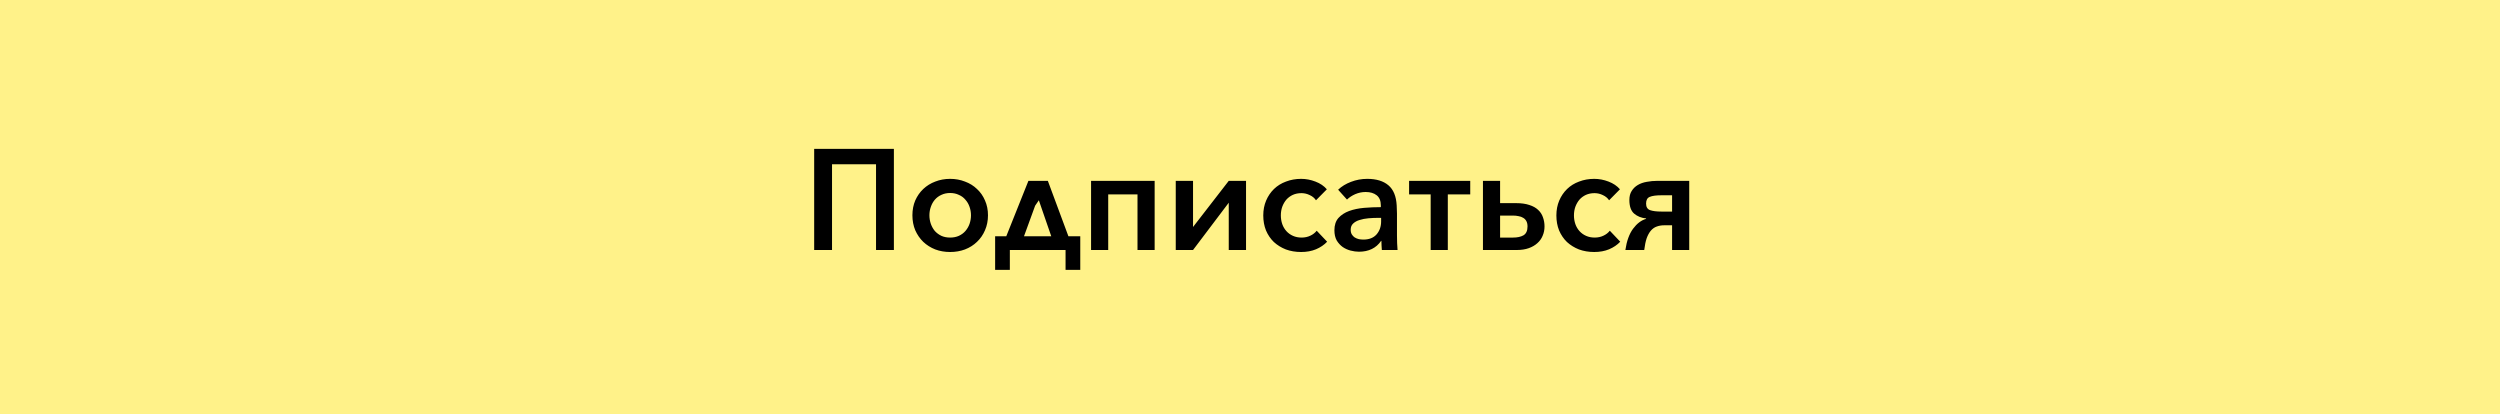 <svg width="350" height="58" viewBox="0 0 350 58" fill="none" xmlns="http://www.w3.org/2000/svg">
    <rect width="350" height="58" fill="#FFF289"/>
    <path d="M125.144 20.84V35H122.644V23H116.484V35H113.984V20.84H125.144ZM138.317 30.14C138.317 30.9 138.177 31.6 137.897 32.24C137.63 32.867 137.257 33.407 136.777 33.86C136.31 34.313 135.75 34.667 135.097 34.92C134.457 35.16 133.764 35.28 133.017 35.28C132.27 35.28 131.577 35.16 130.937 34.92C130.297 34.667 129.737 34.313 129.257 33.86C128.79 33.407 128.417 32.867 128.137 32.24C127.87 31.6 127.737 30.9 127.737 30.14C127.737 29.38 127.87 28.687 128.137 28.06C128.417 27.433 128.79 26.9 129.257 26.46C129.737 26.007 130.297 25.66 130.937 25.42C131.577 25.167 132.27 25.04 133.017 25.04C133.764 25.04 134.457 25.167 135.097 25.42C135.75 25.66 136.31 26.007 136.777 26.46C137.257 26.9 137.63 27.433 137.897 28.06C138.177 28.687 138.317 29.38 138.317 30.14ZM135.937 30.14C135.937 29.727 135.87 29.333 135.737 28.96C135.604 28.573 135.41 28.24 135.157 27.96C134.917 27.667 134.61 27.44 134.237 27.28C133.877 27.107 133.47 27.02 133.017 27.02C132.564 27.02 132.157 27.107 131.797 27.28C131.437 27.44 131.13 27.667 130.877 27.96C130.637 28.24 130.45 28.573 130.317 28.96C130.184 29.333 130.117 29.727 130.117 30.14C130.117 30.553 130.184 30.953 130.317 31.34C130.45 31.713 130.637 32.047 130.877 32.34C131.13 32.62 131.437 32.847 131.797 33.02C132.157 33.18 132.564 33.26 133.017 33.26C133.47 33.26 133.877 33.18 134.237 33.02C134.61 32.847 134.917 32.62 135.157 32.34C135.41 32.047 135.604 31.713 135.737 31.34C135.87 30.953 135.937 30.553 135.937 30.14ZM141.378 37.78H139.318V33.08H140.878L143.978 25.32H146.698L149.578 33.08H151.238V37.78H149.178V35H141.378V37.78ZM144.918 28.8L143.358 33.08H147.178L145.438 28.04L144.918 28.8ZM155.15 35H152.75V25.32H161.65V35H159.25V27.22H155.15V35ZM172.025 28.38L167.025 35H164.605V25.32H167.025V31.78L172.025 25.32H174.445V35H172.025V28.38ZM184.238 28.04C184.038 27.733 183.751 27.493 183.378 27.32C183.005 27.133 182.611 27.04 182.198 27.04C181.758 27.04 181.358 27.12 180.998 27.28C180.651 27.44 180.351 27.66 180.098 27.94C179.858 28.22 179.665 28.553 179.518 28.94C179.385 29.313 179.318 29.72 179.318 30.16C179.318 30.587 179.385 30.993 179.518 31.38C179.651 31.753 179.845 32.08 180.098 32.36C180.351 32.64 180.658 32.86 181.018 33.02C181.378 33.18 181.778 33.26 182.218 33.26C182.671 33.26 183.078 33.173 183.438 33C183.811 32.827 184.111 32.593 184.338 32.3L185.798 33.84C185.385 34.28 184.865 34.633 184.238 34.9C183.625 35.153 182.931 35.28 182.158 35.28C181.385 35.28 180.671 35.16 180.018 34.92C179.378 34.667 178.818 34.32 178.338 33.88C177.871 33.427 177.505 32.887 177.238 32.26C176.985 31.633 176.858 30.933 176.858 30.16C176.858 29.4 176.991 28.707 177.258 28.08C177.525 27.453 177.891 26.913 178.358 26.46C178.825 26.007 179.385 25.66 180.038 25.42C180.691 25.167 181.398 25.04 182.158 25.04C182.838 25.04 183.505 25.167 184.158 25.42C184.825 25.673 185.358 26.033 185.758 26.5L184.238 28.04ZM193.317 28.76C193.317 28.12 193.124 27.647 192.737 27.34C192.35 27.033 191.837 26.88 191.197 26.88C190.69 26.88 190.204 26.98 189.737 27.18C189.284 27.38 188.897 27.633 188.577 27.94L187.337 26.56C187.83 26.093 188.43 25.727 189.137 25.46C189.857 25.18 190.617 25.04 191.417 25.04C192.684 25.04 193.67 25.34 194.377 25.94C195.084 26.54 195.47 27.48 195.537 28.76C195.55 28.947 195.557 29.133 195.557 29.32C195.57 29.507 195.577 29.7 195.577 29.9V32.96C195.577 33.307 195.584 33.66 195.597 34.02C195.61 34.367 195.63 34.693 195.657 35H193.457C193.444 34.8 193.43 34.593 193.417 34.38C193.404 34.167 193.397 33.947 193.397 33.72H193.357C193.01 34.227 192.577 34.607 192.057 34.86C191.537 35.113 190.937 35.24 190.257 35.24C189.884 35.24 189.49 35.187 189.077 35.08C188.677 34.973 188.31 34.807 187.977 34.58C187.644 34.34 187.364 34.033 187.137 33.66C186.924 33.273 186.817 32.8 186.817 32.24C186.817 31.52 187.004 30.947 187.377 30.52C187.764 30.093 188.264 29.767 188.877 29.54C189.504 29.313 190.204 29.167 190.977 29.1C191.75 29.033 192.53 29 193.317 29V28.76ZM192.957 30.5C192.504 30.5 192.044 30.52 191.577 30.56C191.124 30.6 190.71 30.68 190.337 30.8C189.977 30.907 189.677 31.073 189.437 31.3C189.21 31.513 189.097 31.8 189.097 32.16C189.097 32.427 189.15 32.647 189.257 32.82C189.364 32.993 189.497 33.133 189.657 33.24C189.83 33.347 190.024 33.427 190.237 33.48C190.45 33.52 190.664 33.54 190.877 33.54C191.677 33.54 192.29 33.3 192.717 32.82C193.144 32.327 193.357 31.72 193.357 31V30.5H192.957ZM197.273 25.32H205.833V27.22H202.693V35H200.293V27.22H197.273V25.32ZM210.013 25.32V28.44H212.273C212.993 28.44 213.606 28.527 214.113 28.7C214.619 28.86 215.026 29.087 215.333 29.38C215.653 29.673 215.879 30.02 216.013 30.42C216.159 30.82 216.233 31.247 216.233 31.7C216.233 32.167 216.146 32.6 215.973 33C215.813 33.4 215.566 33.747 215.233 34.04C214.913 34.333 214.513 34.567 214.033 34.74C213.553 34.913 212.993 35 212.353 35H207.613V25.32H210.013ZM210.013 33.26H211.833C212.433 33.26 212.919 33.153 213.293 32.94C213.666 32.713 213.853 32.3 213.853 31.7C213.853 31.407 213.799 31.16 213.693 30.96C213.586 30.76 213.439 30.607 213.253 30.5C213.066 30.38 212.846 30.3 212.593 30.26C212.353 30.207 212.086 30.18 211.793 30.18H210.013V33.26ZM225.273 28.04C225.073 27.733 224.786 27.493 224.413 27.32C224.04 27.133 223.646 27.04 223.233 27.04C222.793 27.04 222.393 27.12 222.033 27.28C221.686 27.44 221.386 27.66 221.133 27.94C220.893 28.22 220.7 28.553 220.553 28.94C220.42 29.313 220.353 29.72 220.353 30.16C220.353 30.587 220.42 30.993 220.553 31.38C220.686 31.753 220.88 32.08 221.133 32.36C221.386 32.64 221.693 32.86 222.053 33.02C222.413 33.18 222.813 33.26 223.253 33.26C223.706 33.26 224.113 33.173 224.473 33C224.846 32.827 225.146 32.593 225.373 32.3L226.833 33.84C226.42 34.28 225.9 34.633 225.273 34.9C224.66 35.153 223.966 35.28 223.193 35.28C222.42 35.28 221.706 35.16 221.053 34.92C220.413 34.667 219.853 34.32 219.373 33.88C218.906 33.427 218.54 32.887 218.273 32.26C218.02 31.633 217.893 30.933 217.893 30.16C217.893 29.4 218.026 28.707 218.293 28.08C218.56 27.453 218.926 26.913 219.393 26.46C219.86 26.007 220.42 25.66 221.073 25.42C221.726 25.167 222.433 25.04 223.193 25.04C223.873 25.04 224.54 25.167 225.193 25.42C225.86 25.673 226.393 26.033 226.793 26.5L225.273 28.04ZM232.992 31.54C232.606 31.54 232.252 31.6 231.932 31.72C231.626 31.827 231.352 32.02 231.112 32.3C230.886 32.567 230.692 32.92 230.532 33.36C230.386 33.8 230.272 34.347 230.192 35H227.552C227.739 33.733 228.099 32.74 228.632 32.02C229.166 31.3 229.772 30.84 230.452 30.64V30.58C229.786 30.513 229.226 30.287 228.772 29.9C228.332 29.513 228.112 28.88 228.112 28C228.112 27.493 228.219 27.073 228.432 26.74C228.646 26.393 228.932 26.113 229.292 25.9C229.652 25.687 230.066 25.54 230.532 25.46C231.012 25.367 231.512 25.32 232.032 25.32H236.492V35H234.092V31.54H232.992ZM230.452 28.5C230.452 28.98 230.639 29.287 231.012 29.42C231.386 29.553 231.912 29.62 232.592 29.62H234.092V27.34H232.572C231.852 27.34 231.319 27.413 230.972 27.56C230.626 27.693 230.452 28.007 230.452 28.5Z" fill="black"/>
</svg>

